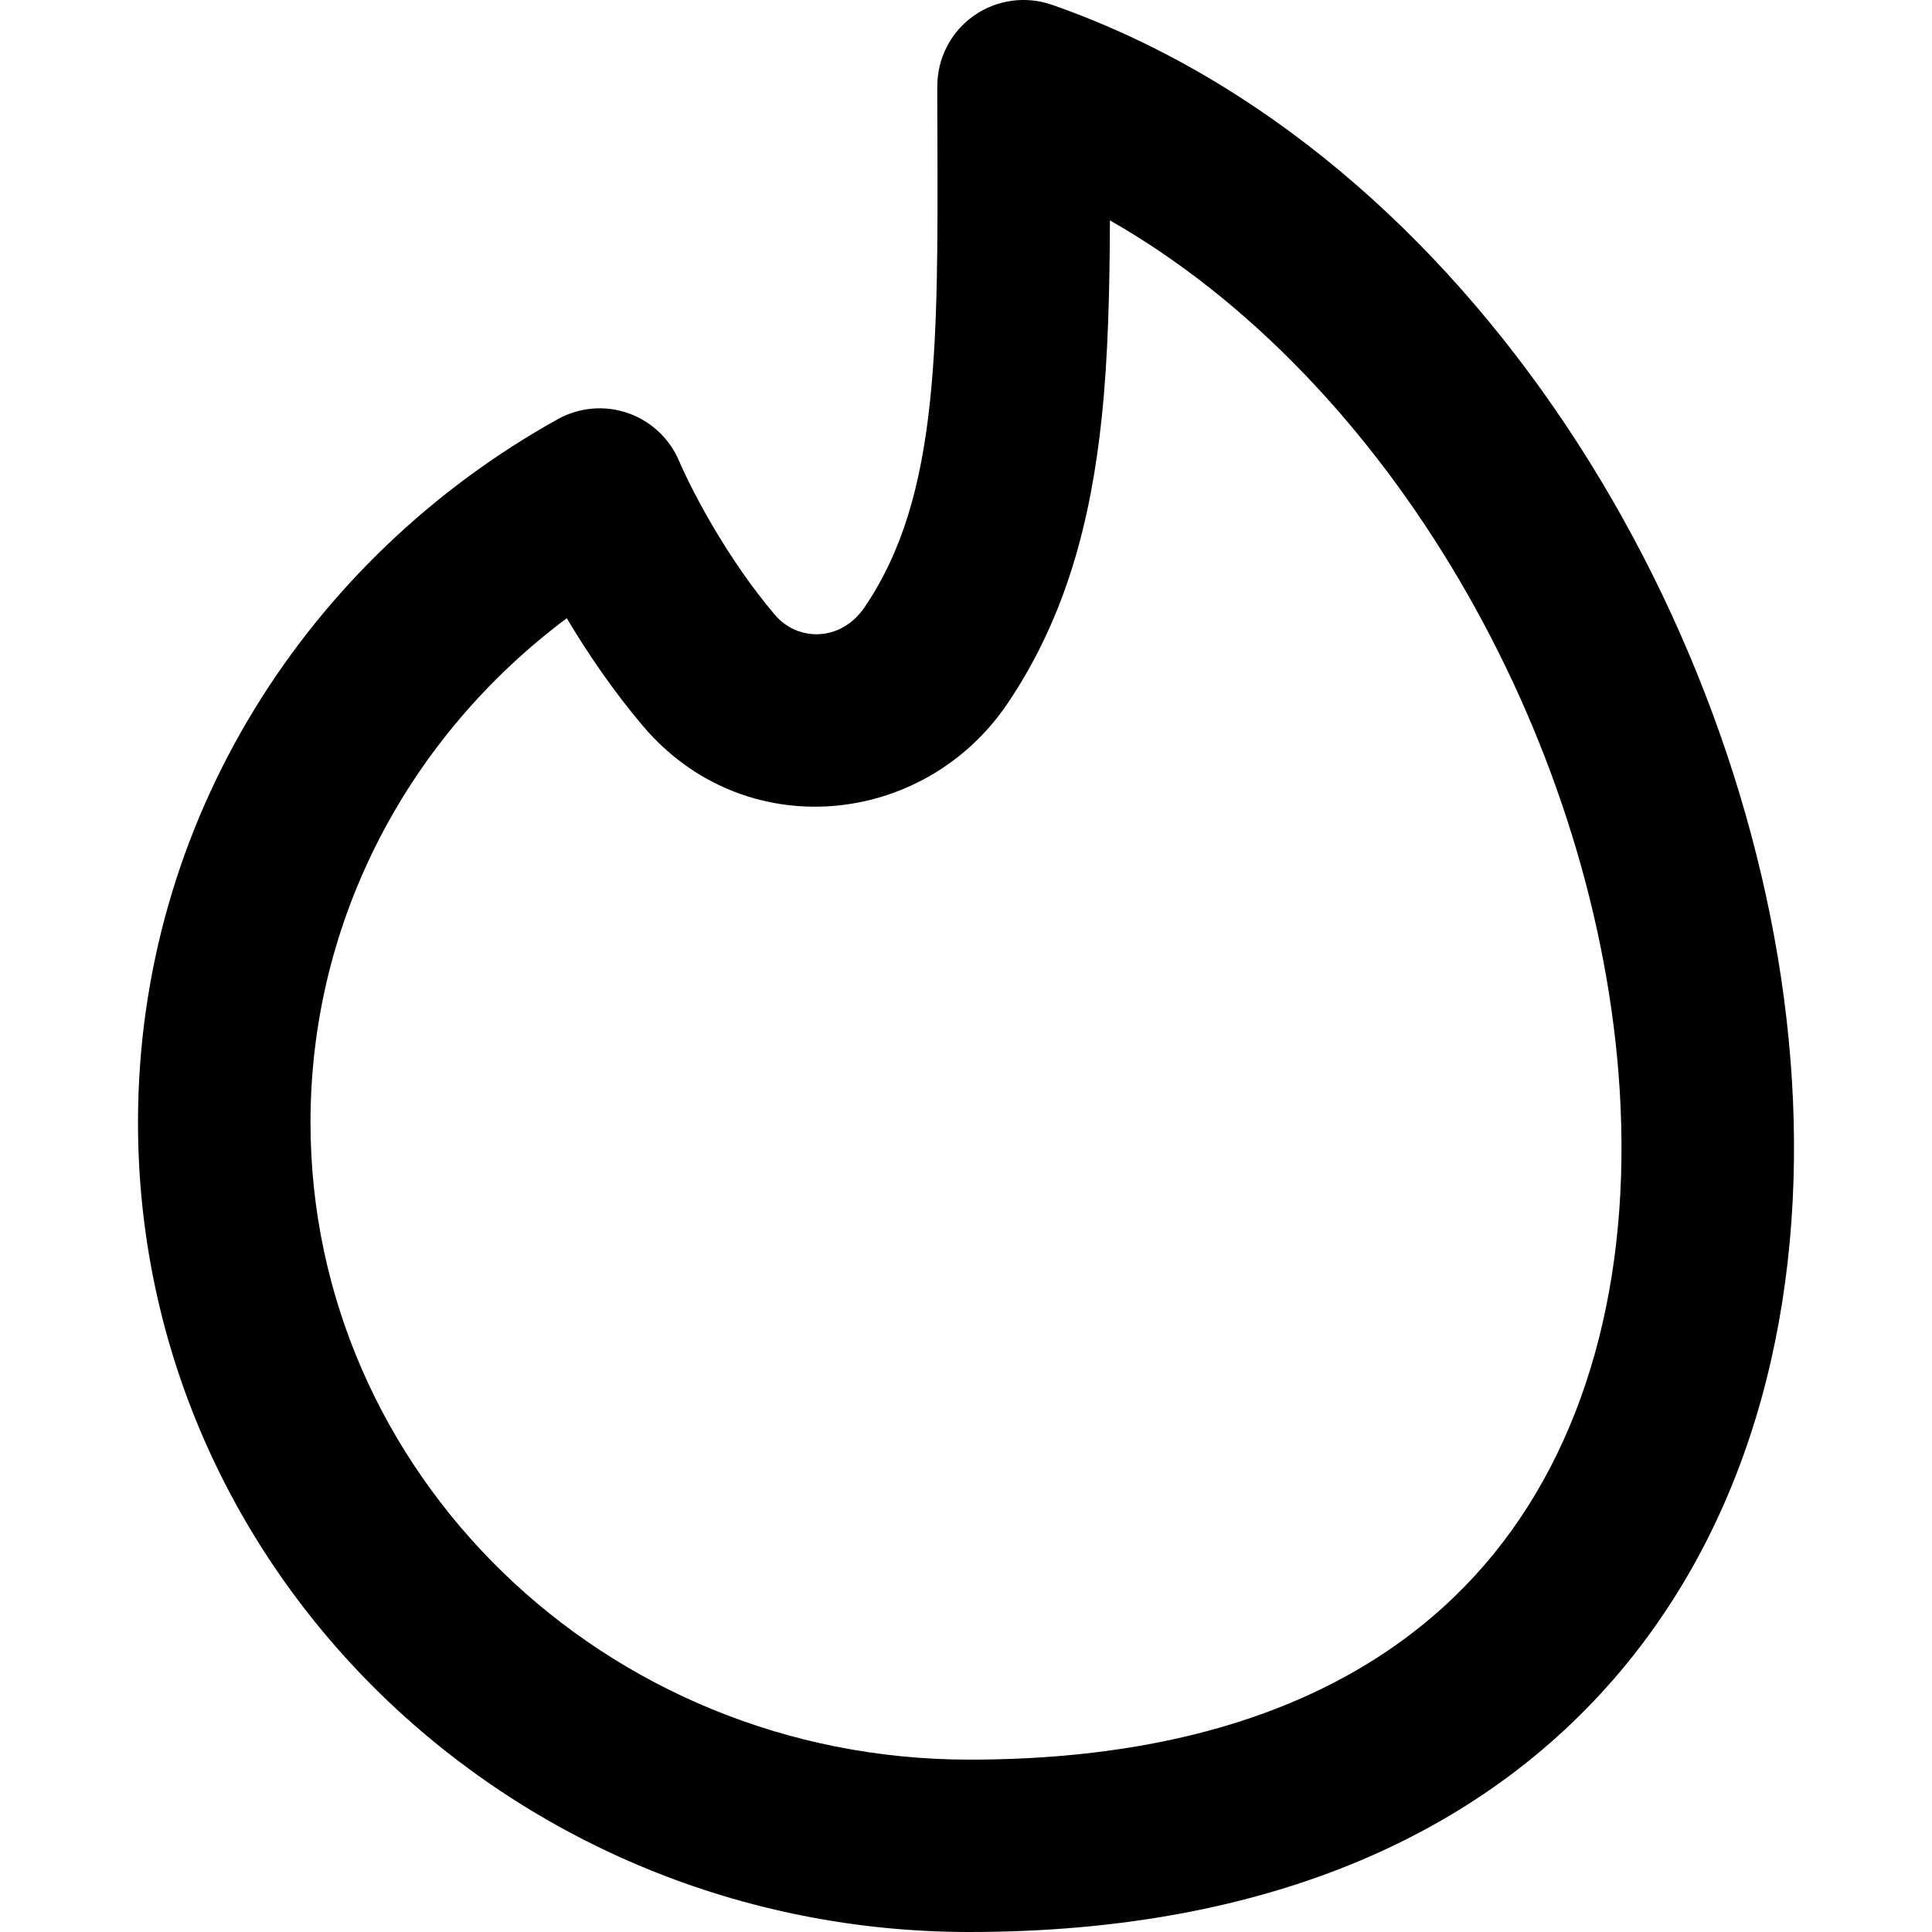 <svg xmlns="http://www.w3.org/2000/svg" fill="none" viewBox="0 0 14 14" id="Tinder-Logo--Streamline-Flex-Remix">
  <desc>
    Tinder Logo Streamline Icon: https://streamlinehq.com
  </desc>
  <g id="tinder-logo">
    <path id="Union" fill="#000000" fill-rule="evenodd" d="M7.623 0.035c-0.191 -0.067 -0.403 -0.037 -0.568 0.08 -0.165 0.117 -0.263 0.307 -0.263 0.51 0 0.142 0 0.28 0.001 0.414 0.002 0.722 0.003 1.324 -0.053 1.862 -0.065 0.624 -0.204 1.099 -0.474 1.498 -0.17 0.252 -0.484 0.253 -0.651 0.056 -0.334 -0.393 -0.59 -0.873 -0.696 -1.119 -0.07 -0.162 -0.205 -0.287 -0.373 -0.344 -0.167 -0.057 -0.351 -0.04 -0.505 0.046C2.232 4.044 1 5.944 1 8.134 1 11.391 3.715 14 7.025 14c2.189 0 3.776 -0.731 4.769 -1.952 0.98 -1.205 1.307 -2.793 1.18 -4.376 -0.25 -3.123 -2.304 -6.572 -5.35 -7.637ZM7.983 3.032c0.047 -0.446 0.058 -0.928 0.06 -1.435 2.032 1.159 3.489 3.728 3.685 6.176 0.109 1.364 -0.184 2.602 -0.904 3.487 -0.707 0.869 -1.901 1.491 -3.8 1.491C4.37 12.75 2.25 10.666 2.25 8.134c0 -1.481 0.723 -2.807 1.857 -3.654 0.151 0.253 0.338 0.529 0.555 0.784 0.732 0.861 2.031 0.733 2.639 -0.166 0.426 -0.631 0.604 -1.33 0.682 -2.067Z" clip-rule="evenodd" stroke-width="1"></path>
  </g>
</svg>